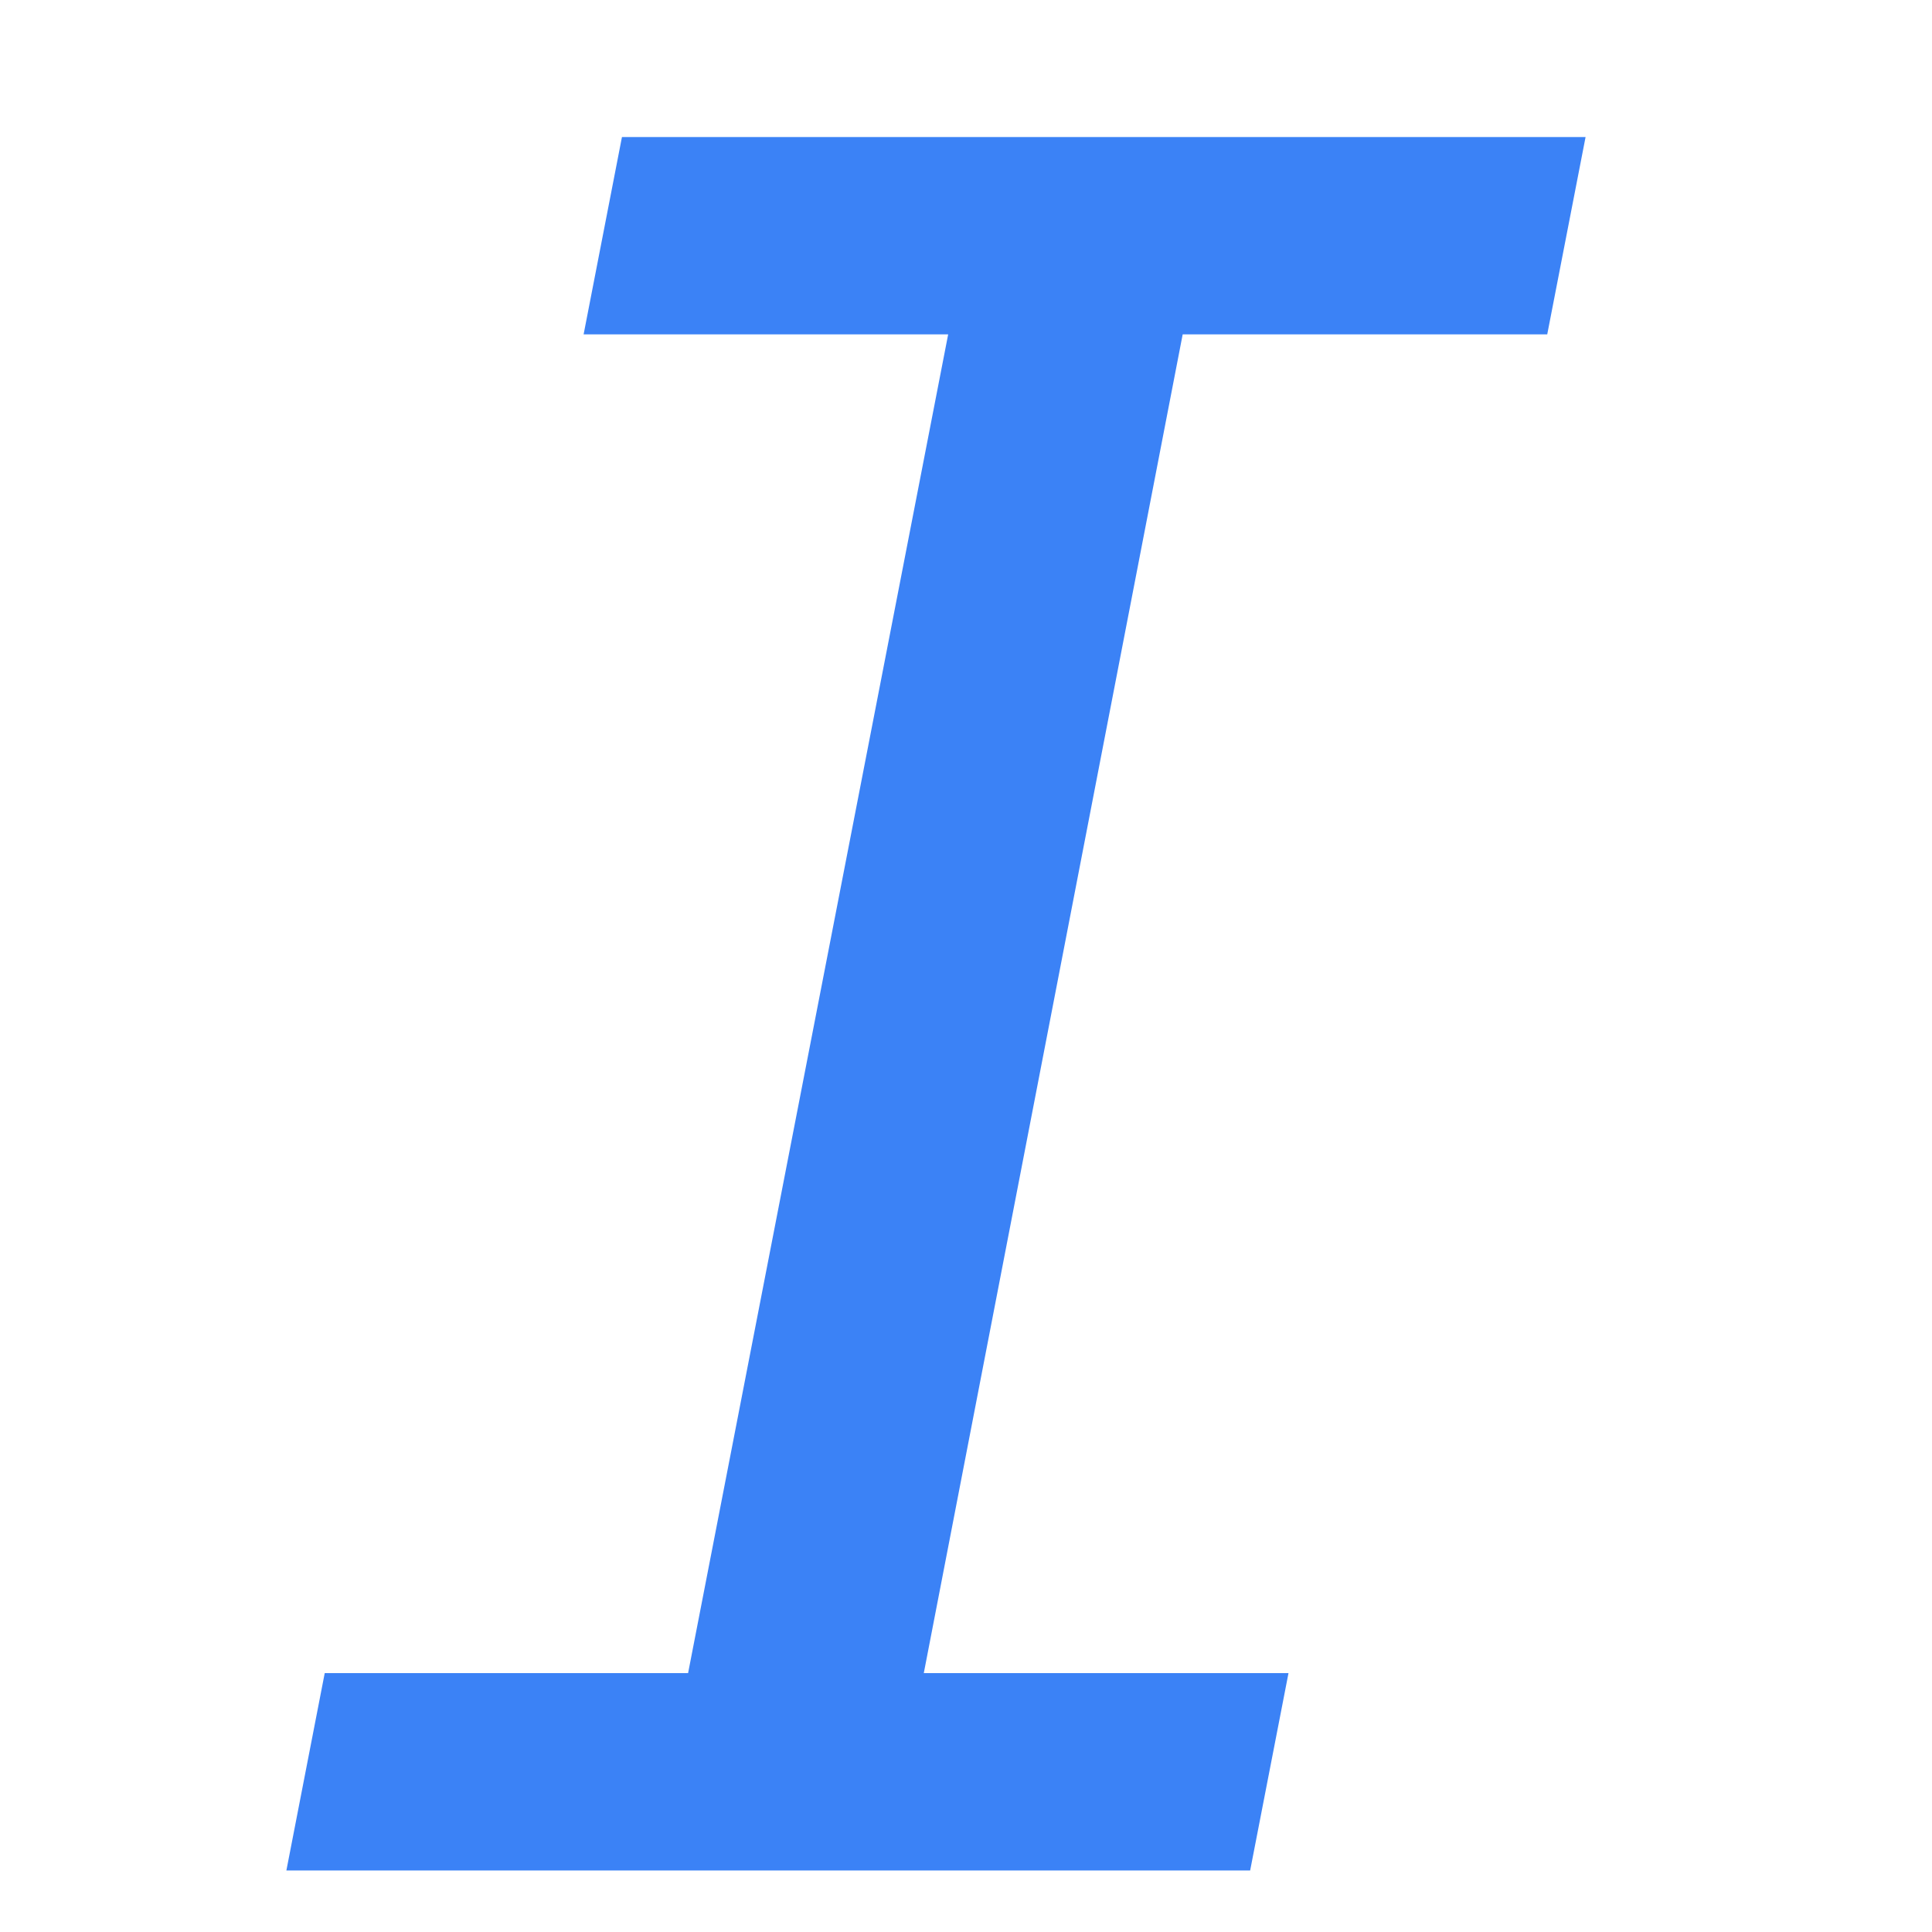 <?xml version="1.0" standalone="no"?><!DOCTYPE svg PUBLIC "-//W3C//DTD SVG 1.1//EN" "http://www.w3.org/Graphics/SVG/1.1/DTD/svg11.dtd"><svg t="1743563074243" class="icon" viewBox="0 0 1024 1024" version="1.1" xmlns="http://www.w3.org/2000/svg" p-id="2727" xmlns:xlink="http://www.w3.org/1999/xlink" width="200" height="200"><path d="M329.649 72.625h510.74L820.066 177.231H626.846l-137.216 709.553H682.929l-20.322 104.606H151.788l20.322-104.606H364.702L502.548 177.231H309.327z" fill="#3B82F6" p-id="2728"></path></svg>